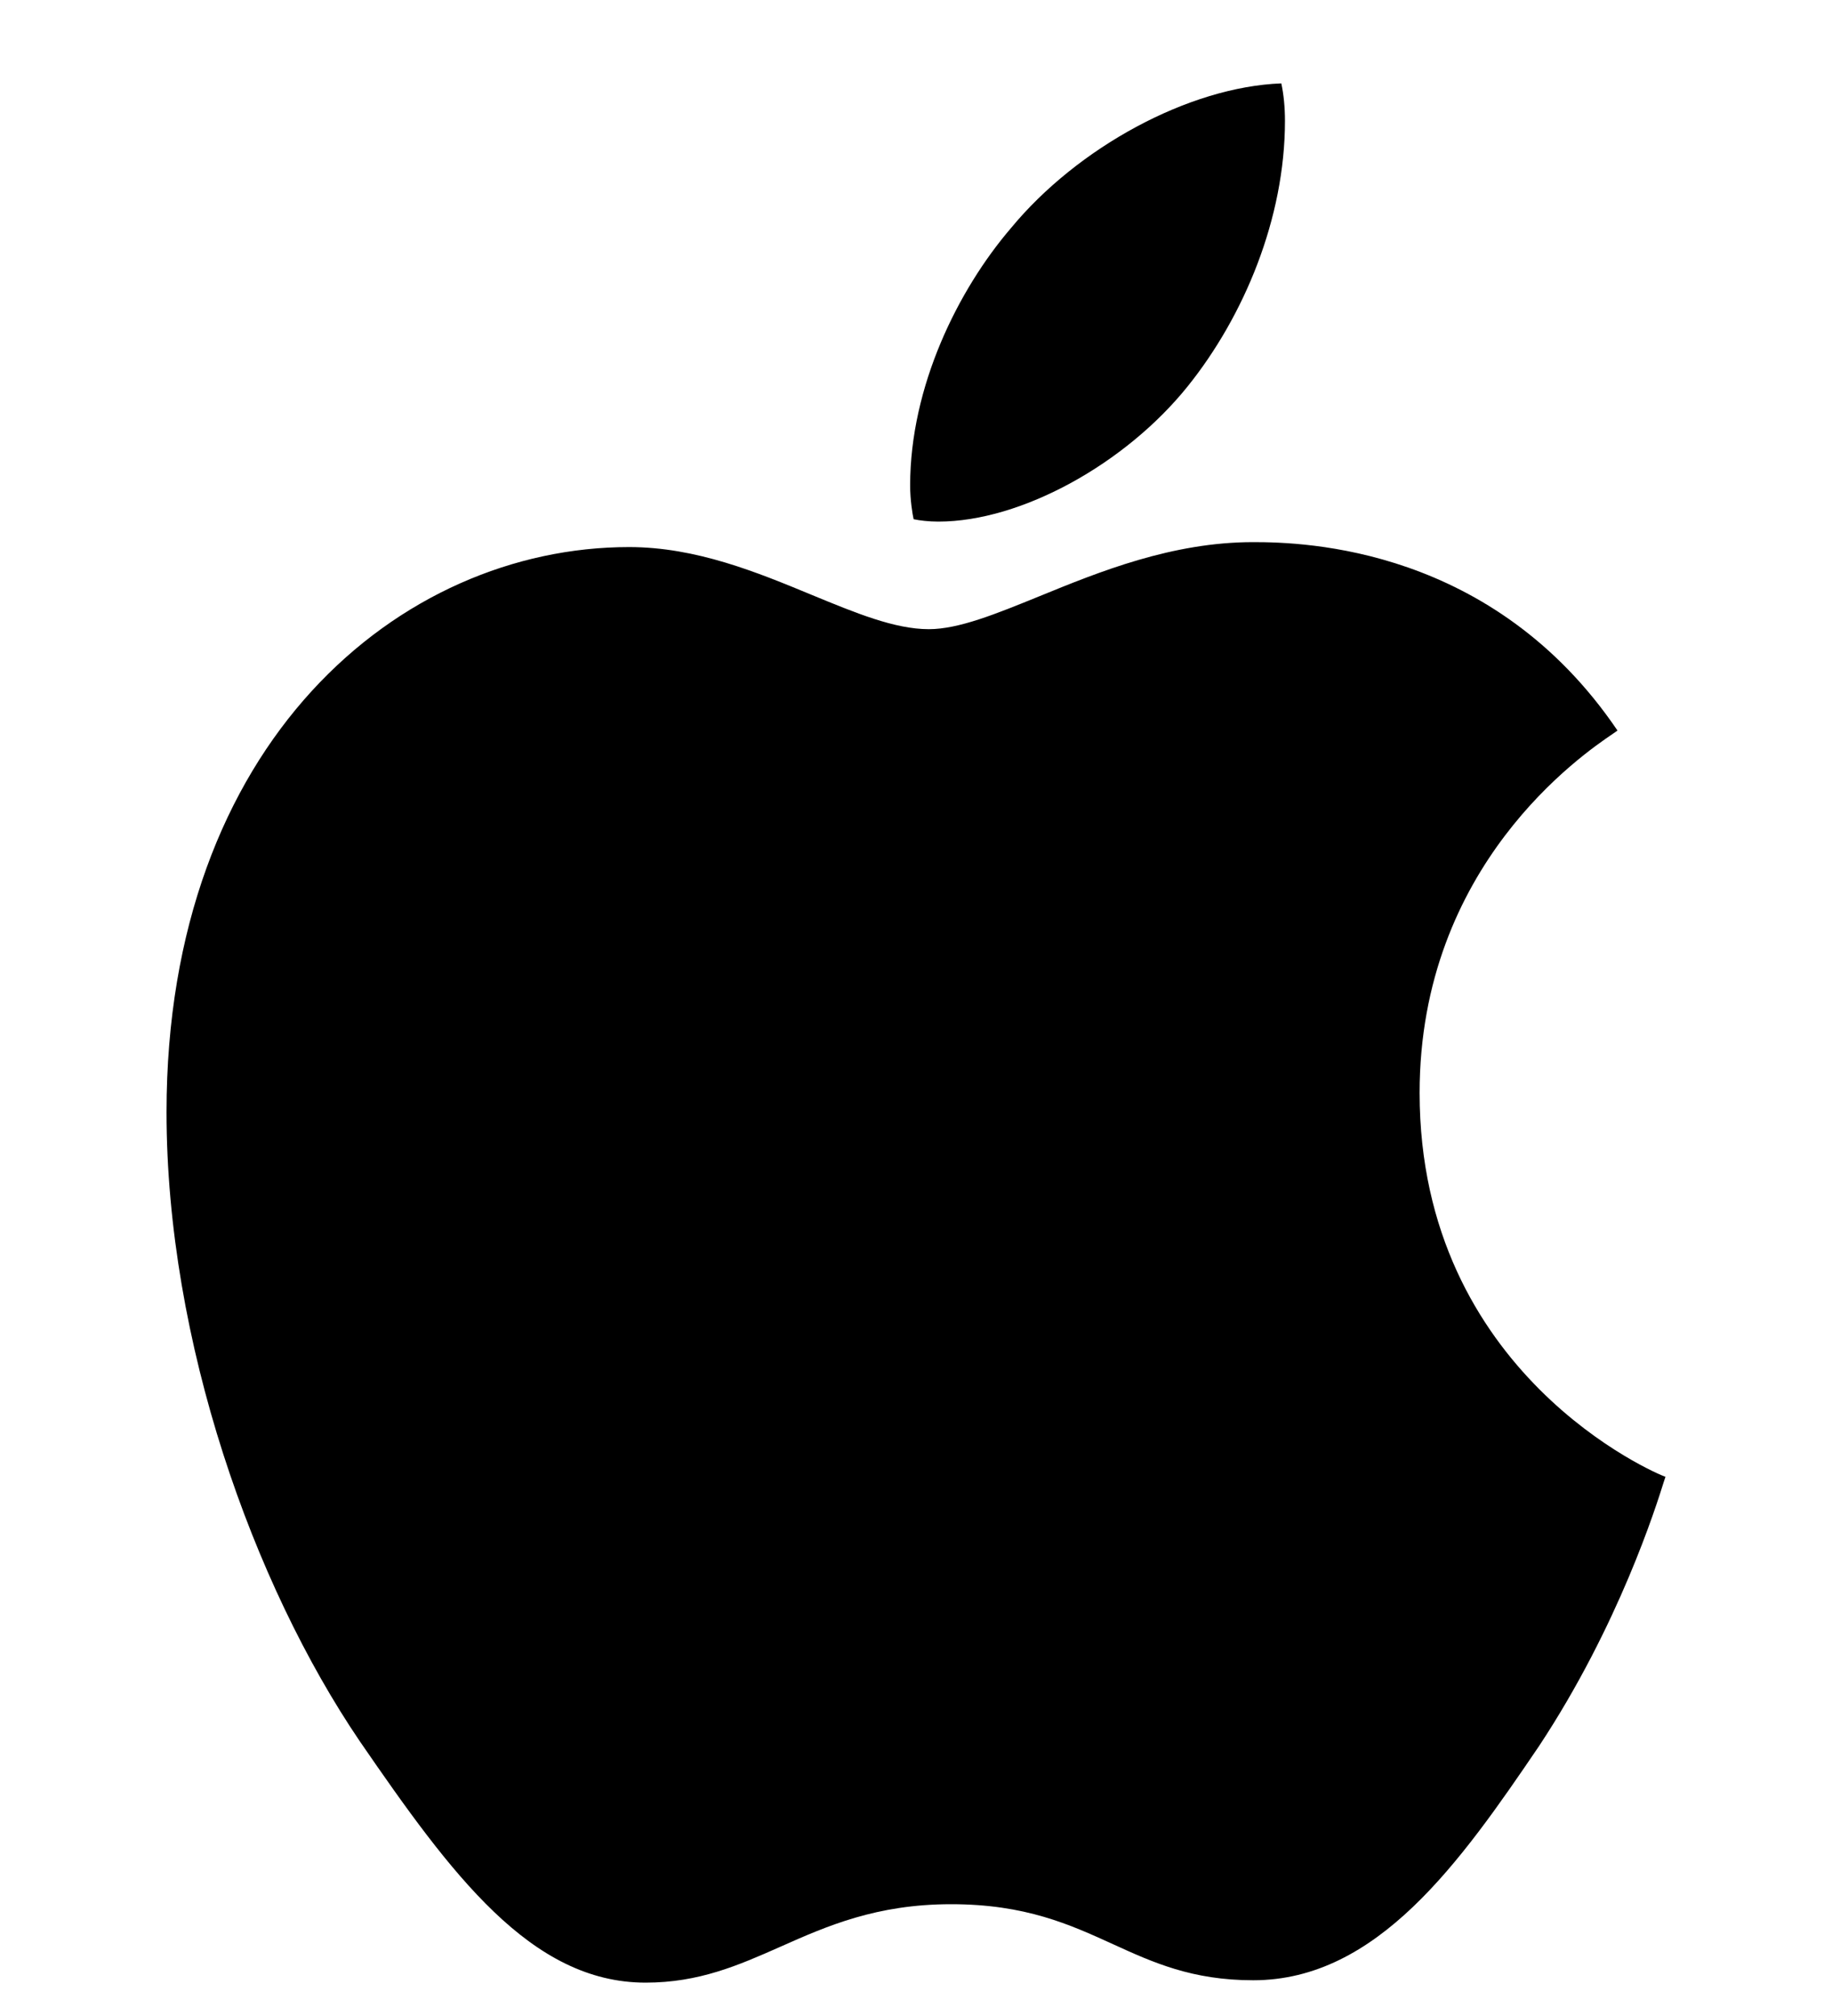 <svg width="10" height="11" viewBox="0 0 10 11" fill="none" xmlns="http://www.w3.org/2000/svg">
<path fill-rule="evenodd" clip-rule="evenodd" d="M6.483 2.108C6.144 2.53 5.575 2.846 5.122 2.846C5.07 2.846 5.019 2.84 4.987 2.833C4.981 2.807 4.968 2.728 4.968 2.649C4.968 2.108 5.23 1.581 5.518 1.245C5.882 0.804 6.489 0.474 6.994 0.455C7.007 0.514 7.014 0.586 7.014 0.659C7.014 1.192 6.79 1.726 6.483 2.108ZM4.26 10.622C4.032 10.723 3.816 10.818 3.524 10.818C2.897 10.818 2.462 10.225 1.964 9.501C1.382 8.644 0.909 7.32 0.909 6.068C0.909 4.052 2.181 2.985 3.434 2.985C3.8 2.985 4.134 3.123 4.431 3.246C4.669 3.344 4.883 3.433 5.07 3.433C5.233 3.433 5.436 3.35 5.672 3.254C6.002 3.119 6.398 2.958 6.841 2.958C7.122 2.958 8.151 2.985 8.829 3.986C8.825 3.989 8.817 3.995 8.805 4.003C8.638 4.116 7.749 4.722 7.749 5.963C7.749 7.498 9.046 8.044 9.091 8.058C9.09 8.061 9.087 8.069 9.083 8.082C9.04 8.219 8.837 8.867 8.401 9.527C7.972 10.159 7.519 10.805 6.841 10.805C6.507 10.805 6.294 10.708 6.075 10.608C5.84 10.501 5.598 10.39 5.192 10.39C4.784 10.39 4.514 10.509 4.26 10.622Z" fill="black"/>
</svg>
